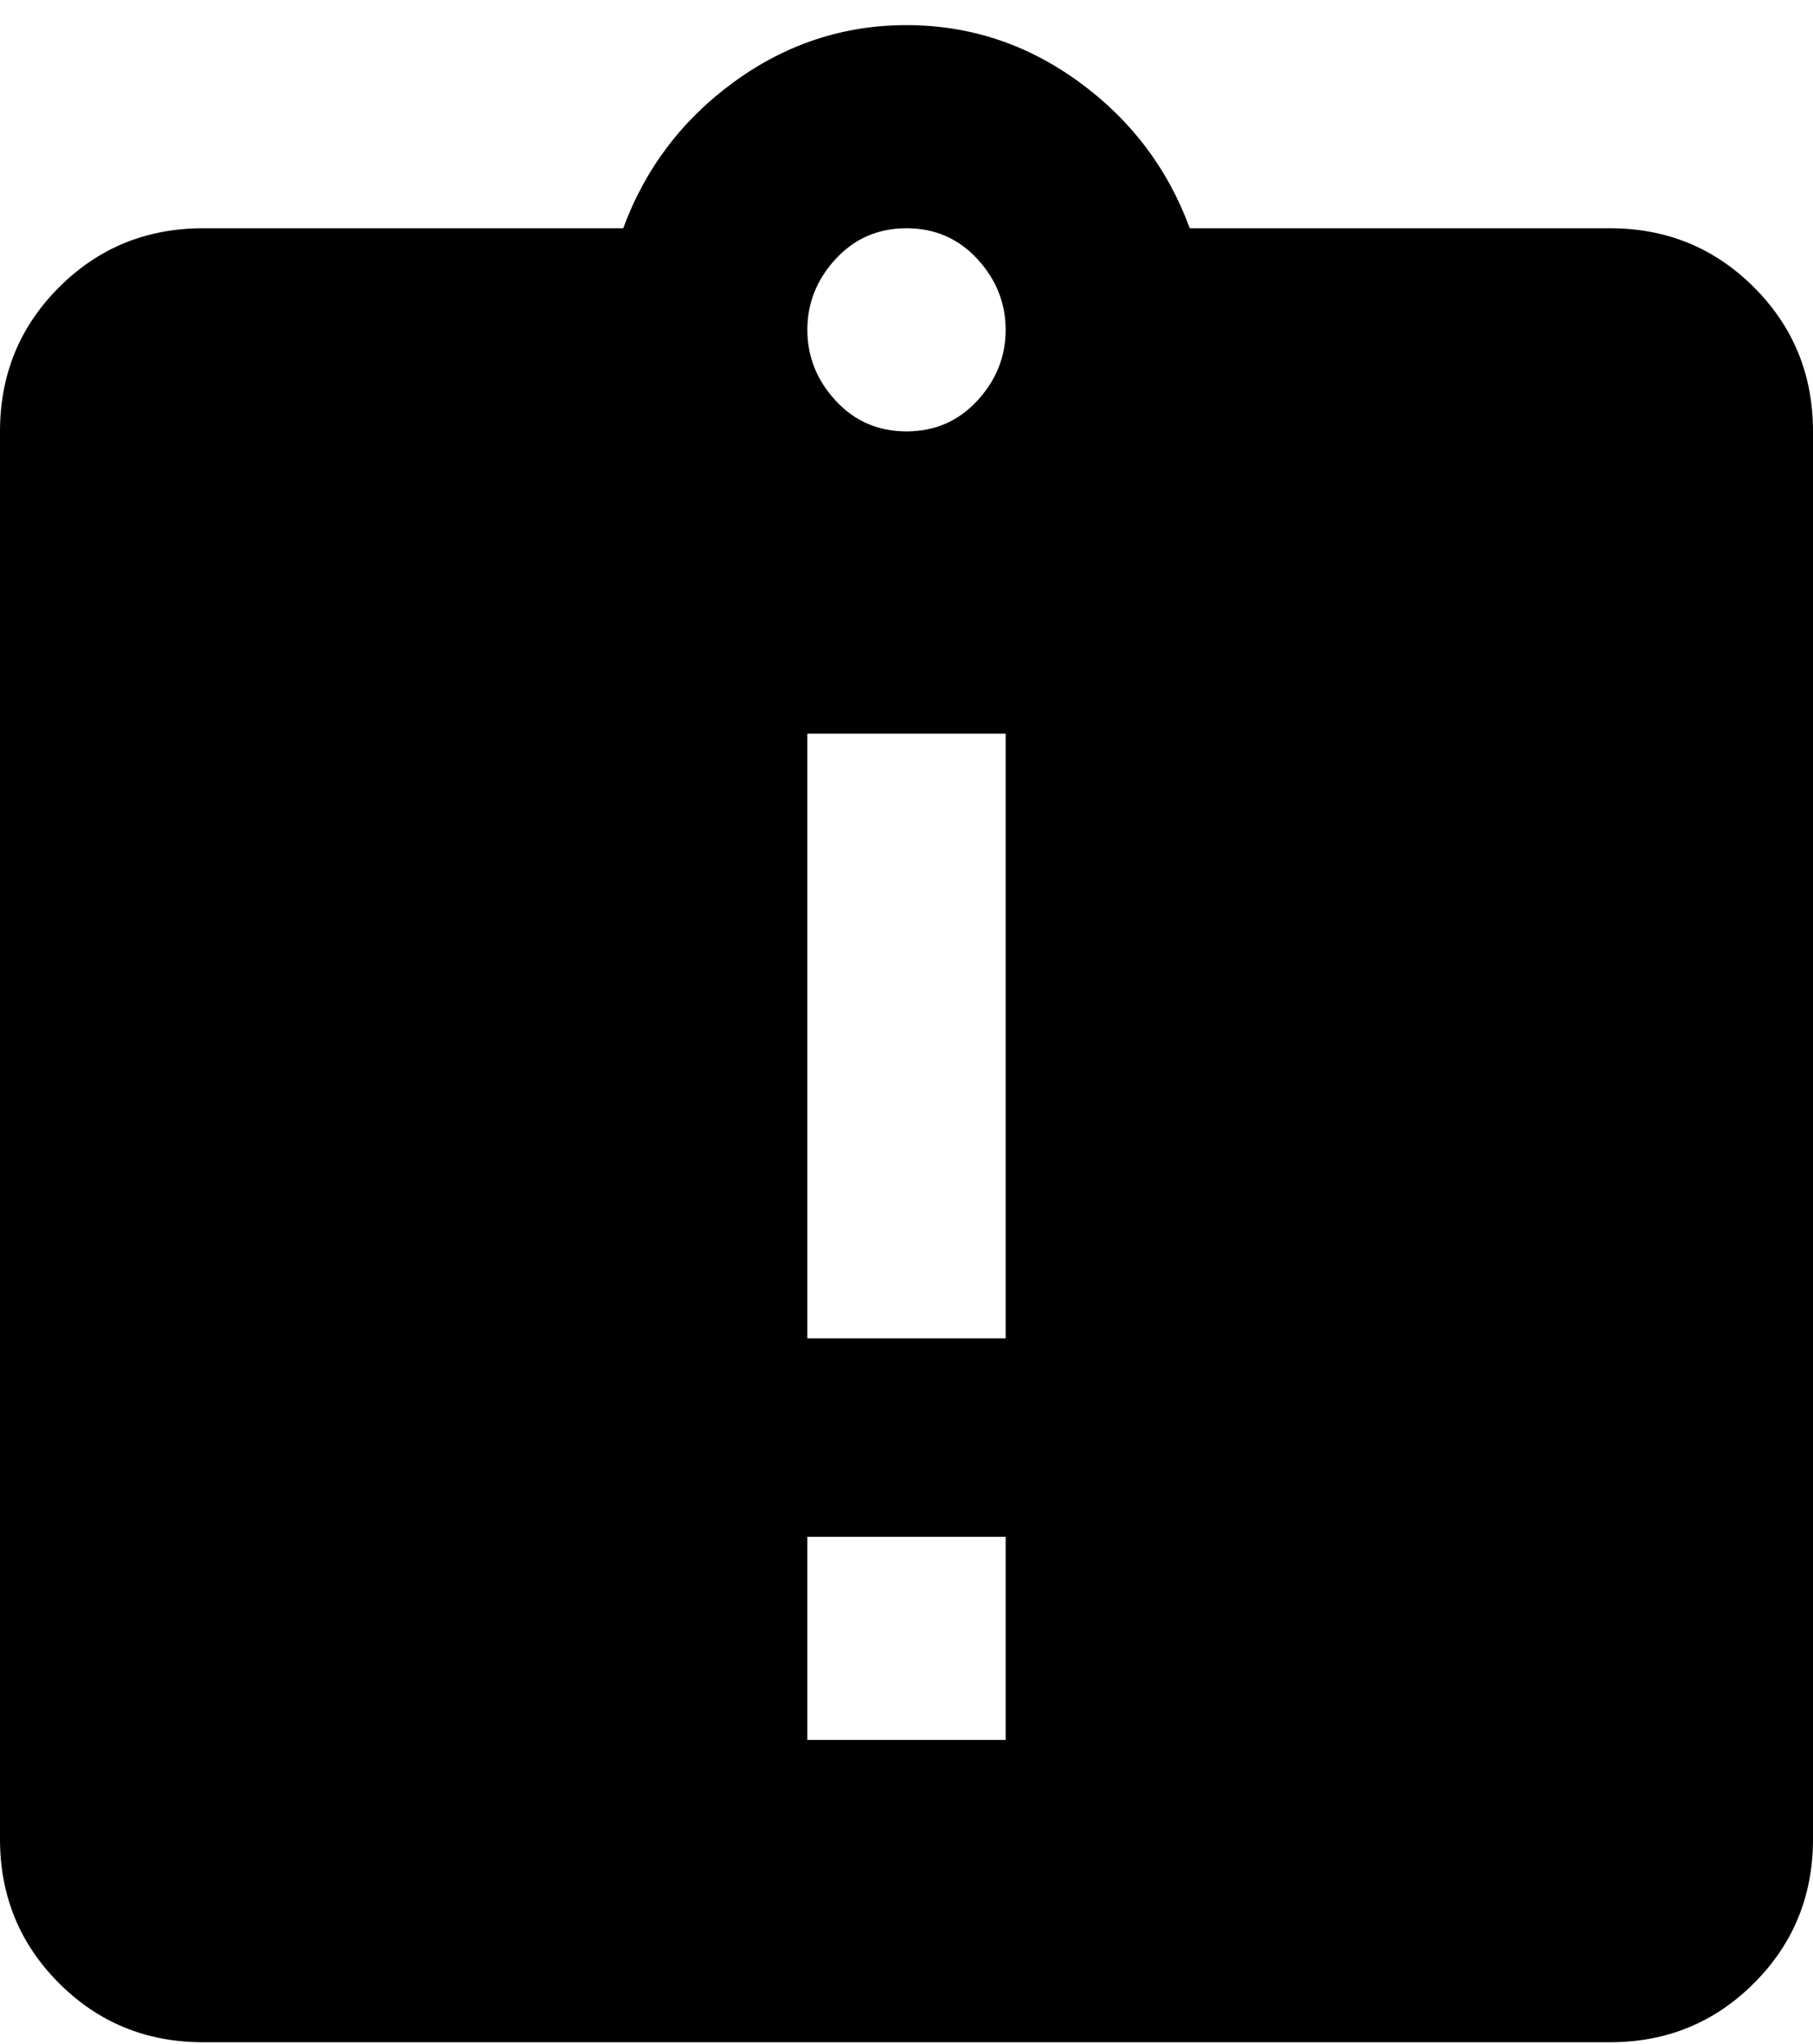 <svg xmlns="http://www.w3.org/2000/svg" width="3em" height="3.38em" viewBox="0 0 384 432"><path fill="currentColor" d="M341 48q18 0 30.5 12.5T384 91v298q0 18-12.5 30.5T341 432H43q-18 0-30.5-12.5T0 389V91q0-18 12.5-30.5T43 48h89q7-19 23.5-31T192 5t36.5 12T252 48zM213 368v-43h-42v43zm0-85V155h-42v128zM192 91q9 0 15-6.5t6-15t-6-15t-15-6.5t-15 6.5t-6 15t6 15t15 6.5"/></svg>